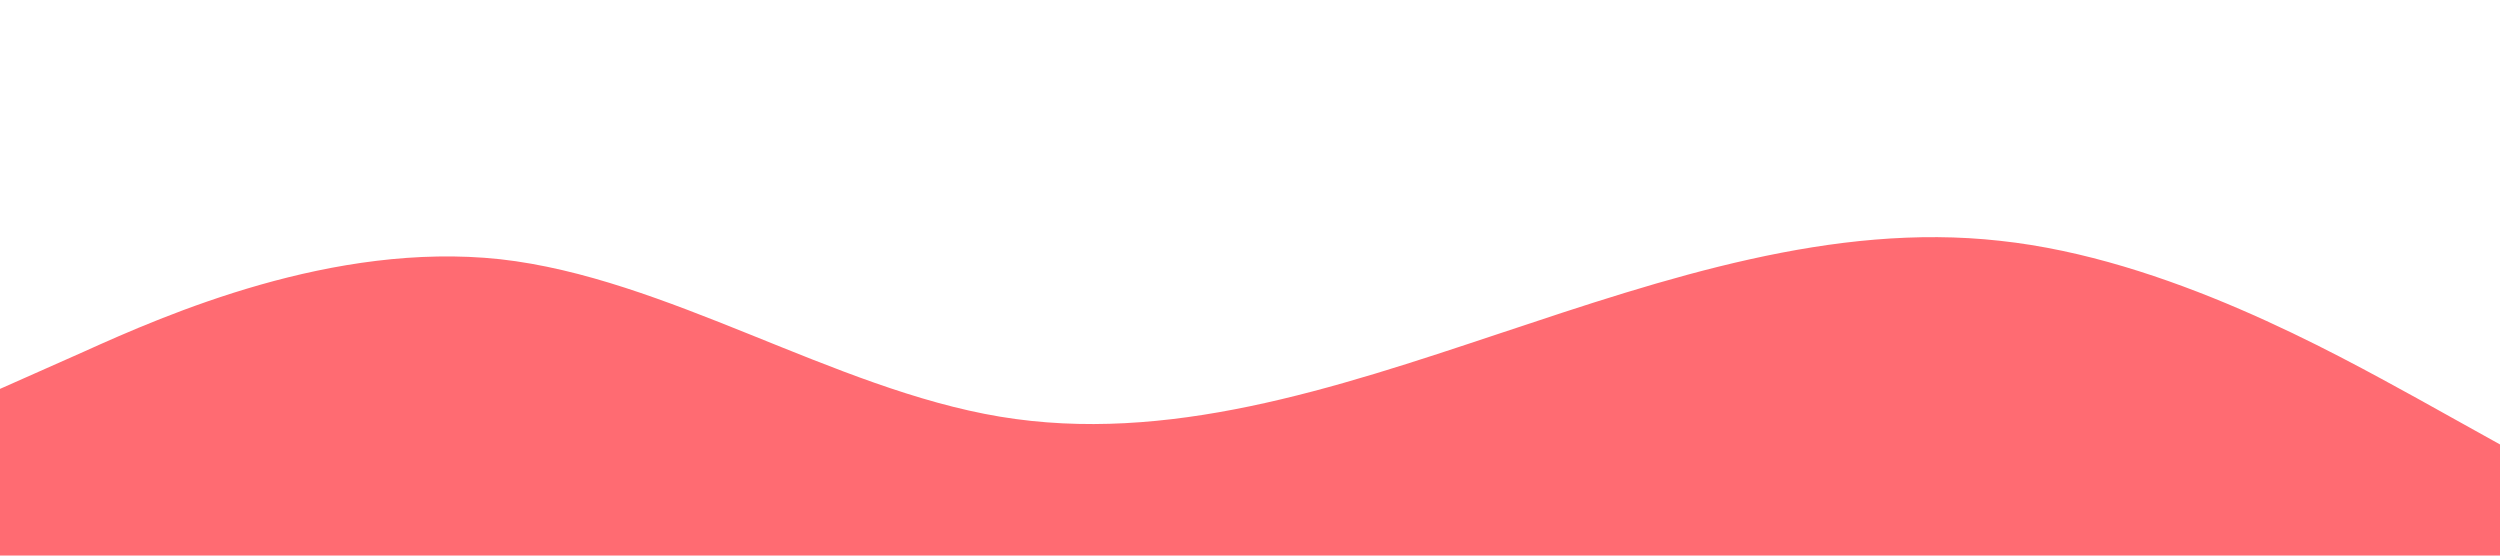 <?xml version="1.0" standalone="no"?><svg xmlns="http://www.w3.org/2000/svg" viewBox="0 0 1440 320"><path fill="#ff6b72" fill-opacity="1" d="M0,224L48,202.7C96,181,192,139,288,149.3C384,160,480,224,576,240C672,256,768,224,864,192C960,160,1056,128,1152,138.7C1248,149,1344,203,1392,229.3L1440,256L1440,320L1392,320C1344,320,1248,320,1152,320C1056,320,960,320,864,320C768,320,672,320,576,320C480,320,384,320,288,320C192,320,96,320,48,320L0,320Z"></path></svg>